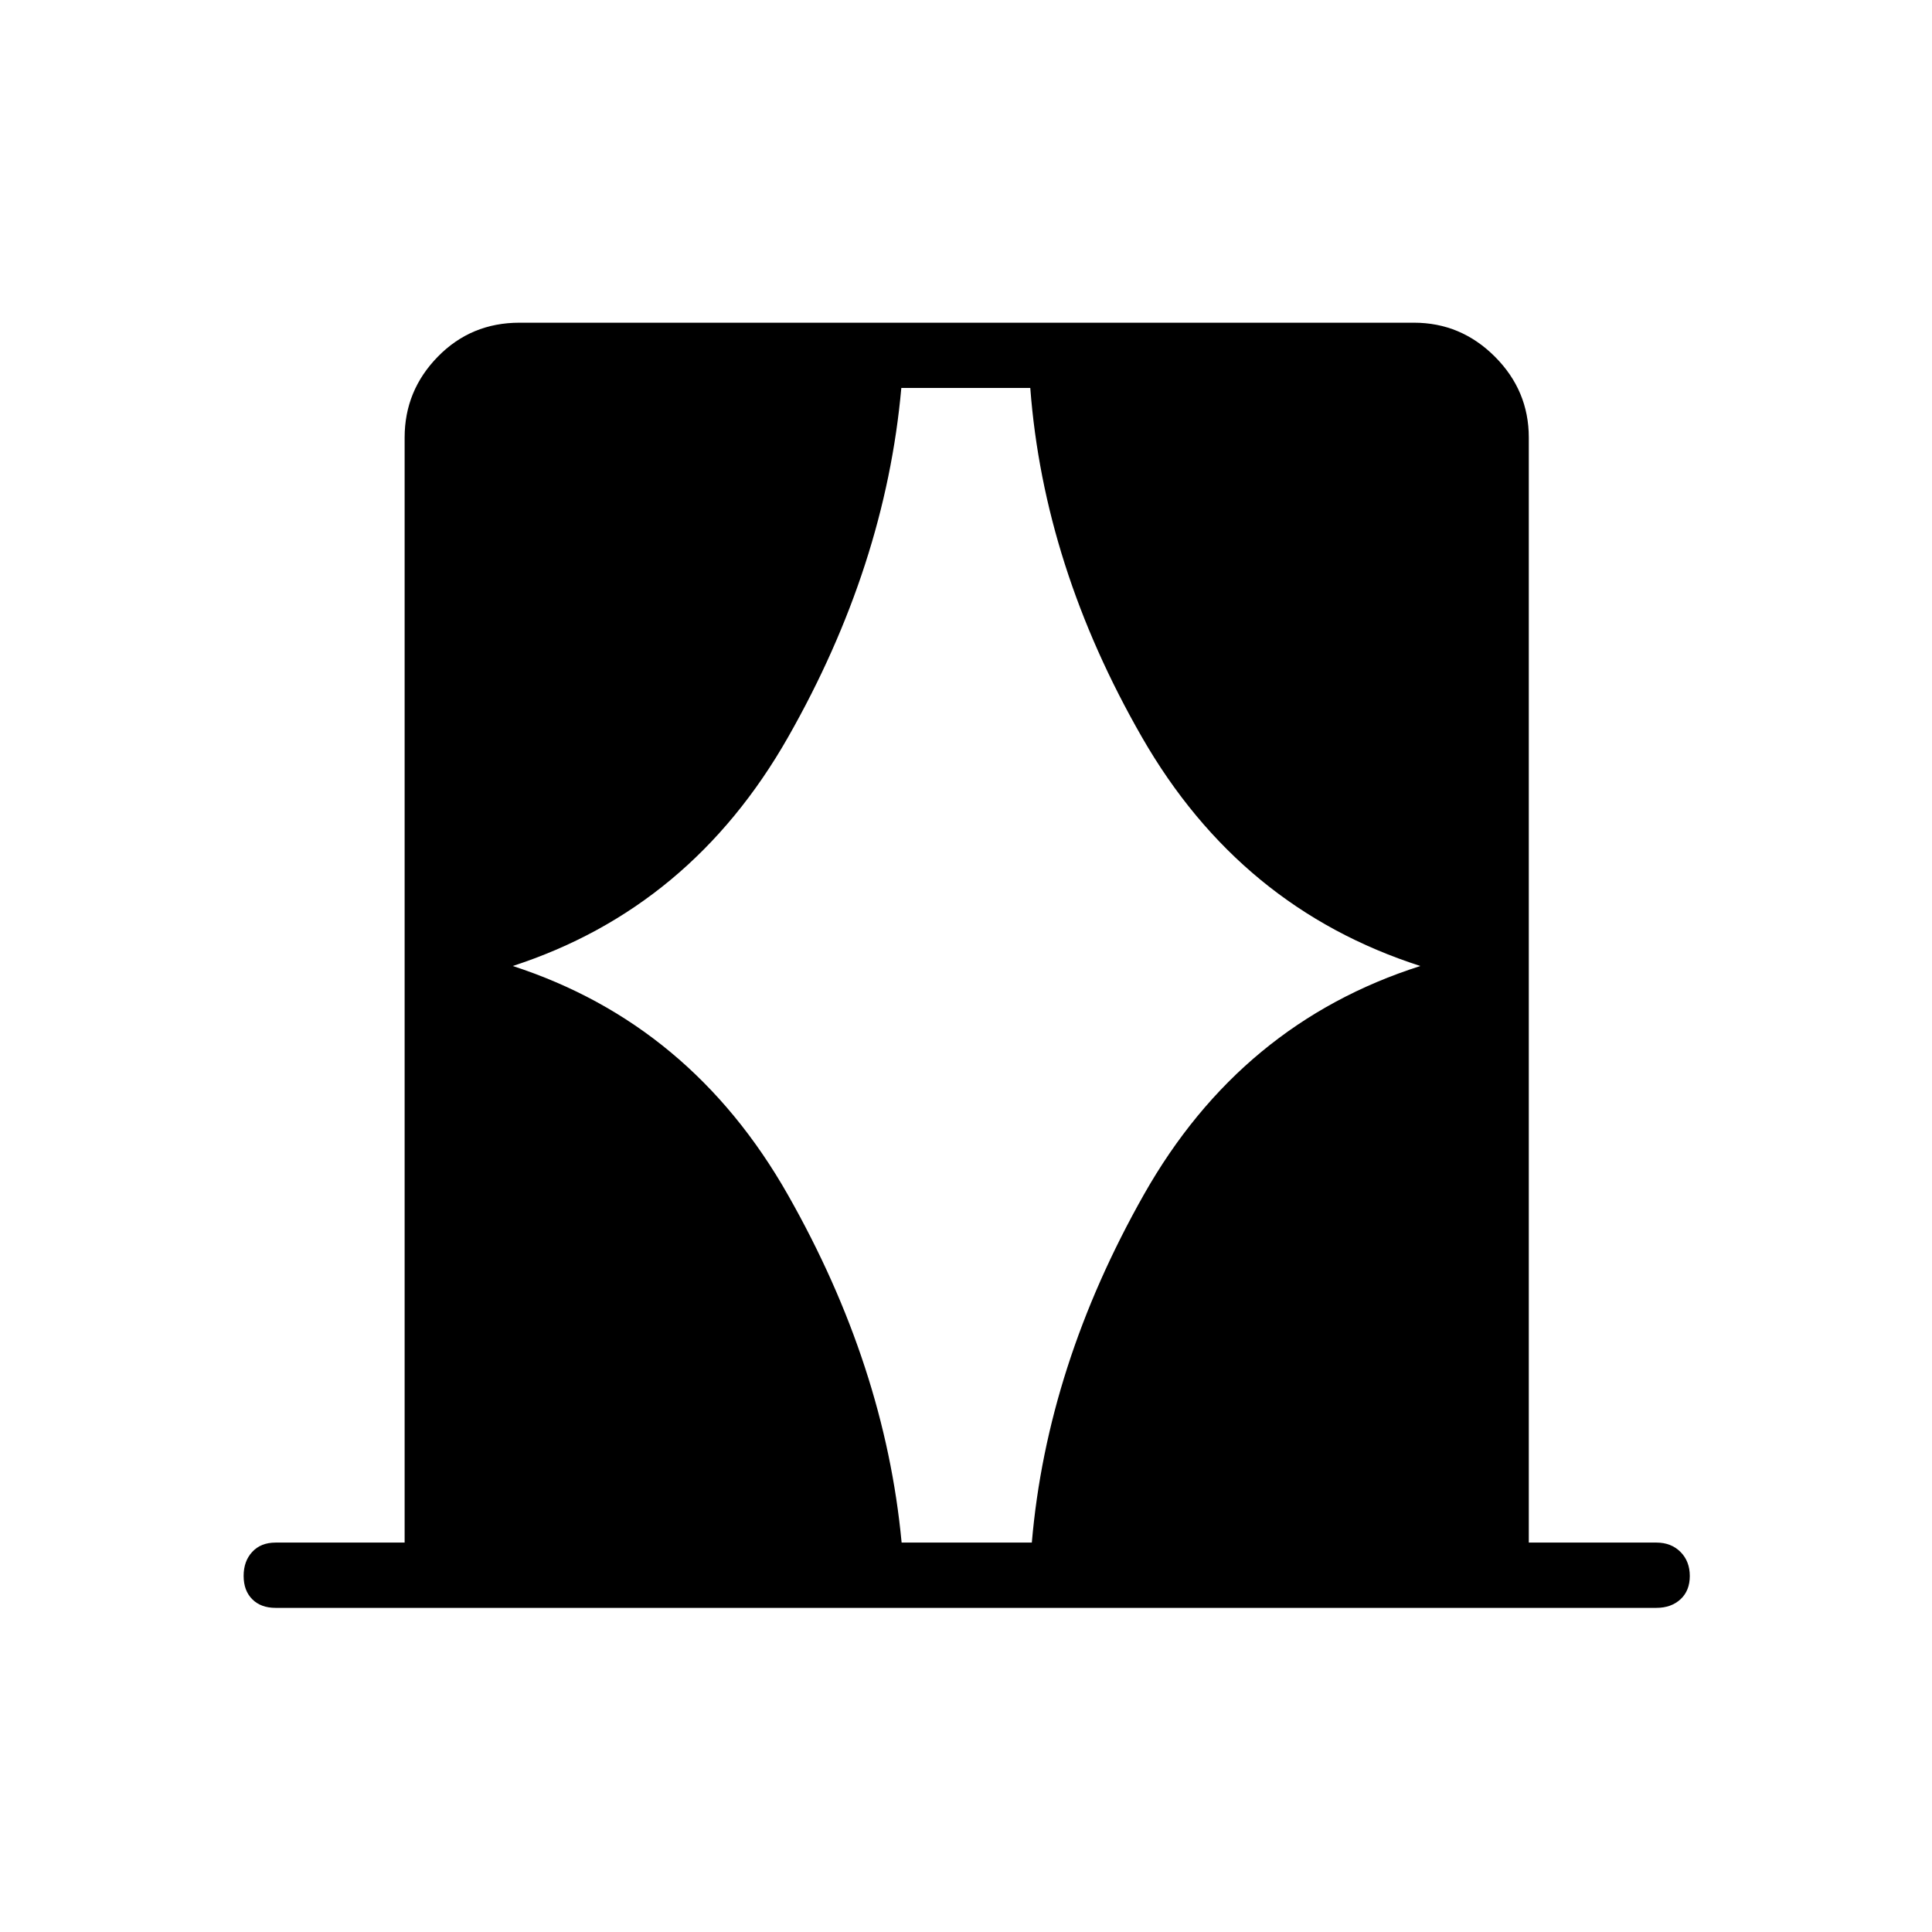 <svg xmlns="http://www.w3.org/2000/svg" height="40" viewBox="0 -960 960 960" width="40"><path d="M201.06-193.5v-549.1q0-23.32 16.51-40.19 16.51-16.86 40.55-16.86H702.6q23.32 0 40.19 16.86 16.86 16.87 16.86 40.19v549.1h63.43q7.3 0 11.94 4.64 4.63 4.64 4.63 11.96 0 7.32-4.63 11.58-4.64 4.26-11.94 4.26H136.92q-7.3 0-11.58-4.29-4.28-4.28-4.28-11.6 0-7.32 4.28-11.93 4.28-4.62 11.58-4.62h64.14ZM254.78-480q88.49 28.76 136.73 113.72 48.25 84.96 56.5 172.78h64.7q7.53-87.82 55.7-172.95T705.78-480q-89.59-28.76-138.37-113.72t-55.47-173.5h-64.08q-7.92 88.54-56.26 173.5Q343.27-508.76 254.78-480Z"/></svg>